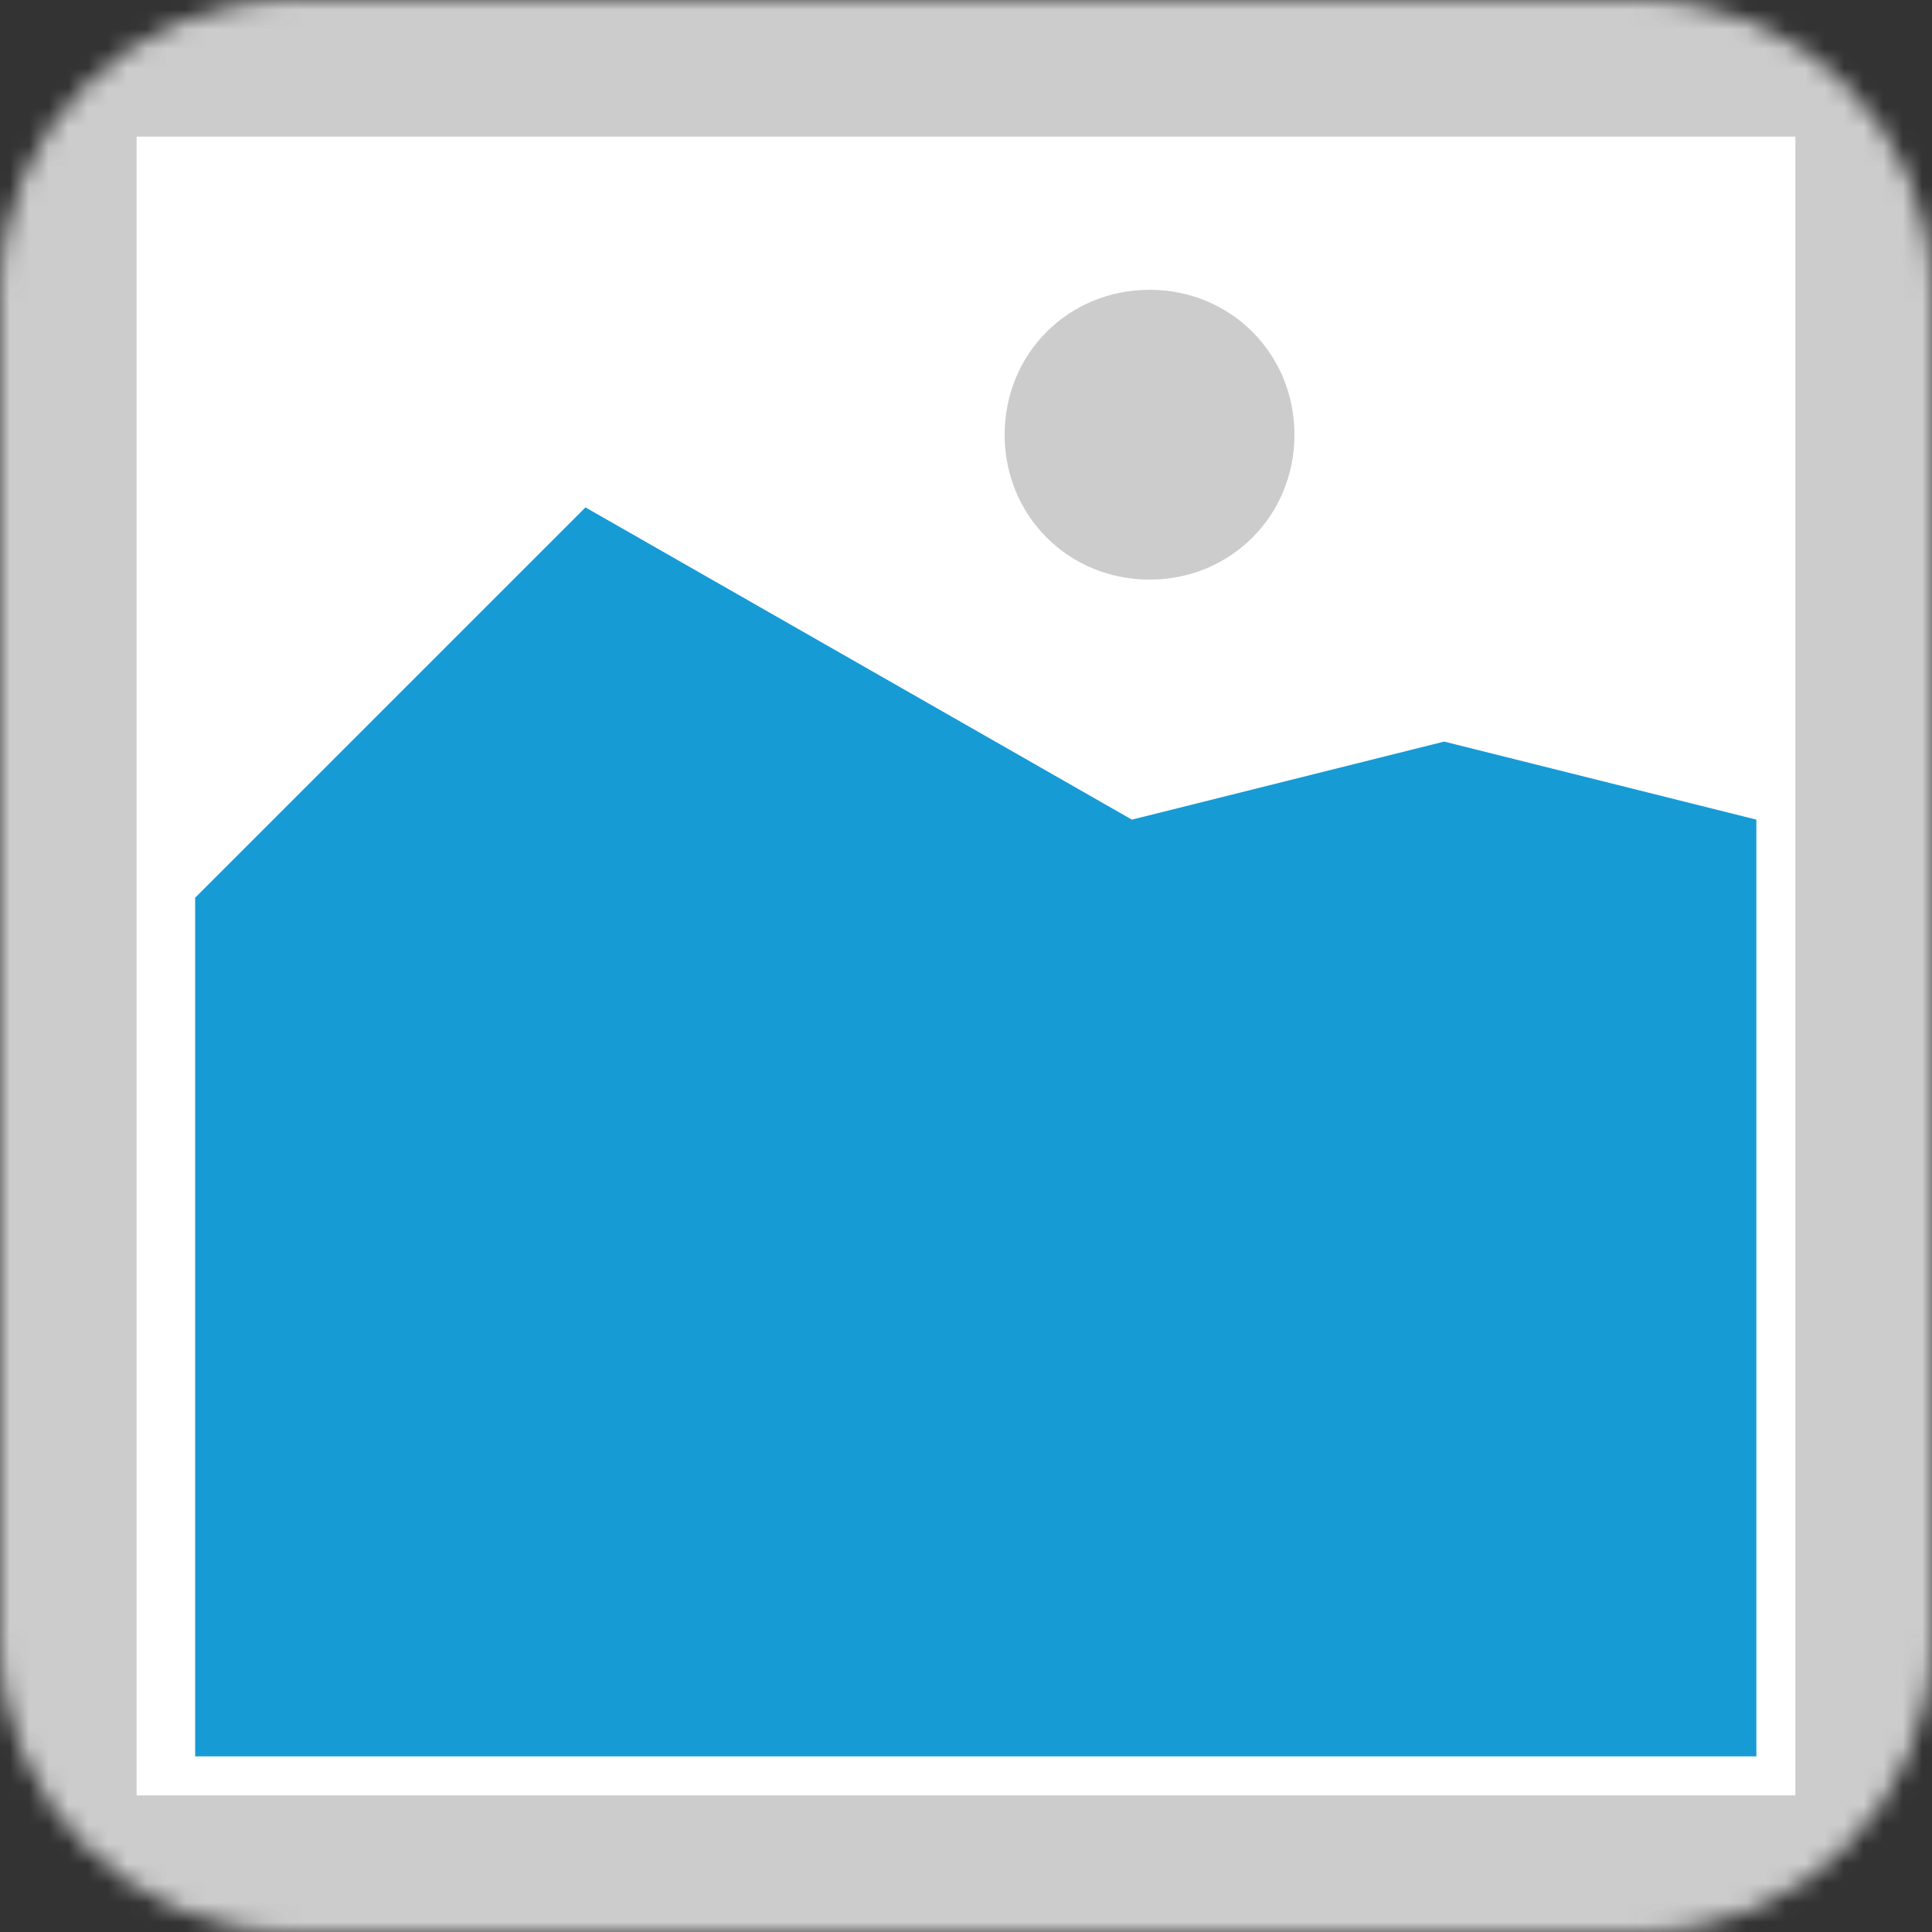 ﻿<?xml version="1.0" encoding="utf-8"?>
<svg version="1.1" xmlns:xlink="http://www.w3.org/1999/xlink" width="99px" height="99px" xmlns="http://www.w3.org/2000/svg">
  <rect width="100%" height="100%" fill="#333333" stroke="none"/>
  <defs>
    <mask fill="white" id="clip37">
      <path d="M 25 110  C 16.675 110  10 103.325  10 95  L 10 26  C 10 17.675  16.675 11  25 11  L 94 11  C 102.325 11  109 17.675  109 26  L 109 95  C 109 103.325  102.325 110  94 110  " fill-rule="evenodd" />
    </mask>
  </defs>
  <g transform="matrix(1 0 0 1 -10 -11 )">
    <path d="M 10 11  L 109 11  L 109 110  L 10 110  L 10 11  " fill-rule="nonzero" fill="#cccccc" stroke="none" mask="url(#clip37)" />
    <path d="M 17 18  L 102 18  L 102 103  L 17 103  L 17 18  " fill-rule="nonzero" fill="#ffffff" stroke="none" mask="url(#clip37)" />
    <path d="M 68.905 40.7  C 64.747 40.7  61.48 37.433  61.48 33.275  C 61.48 29.117  64.747 25.85  68.905 25.85  C 73.063 25.85  76.33 29.117  76.33 33.275  C 76.33 37.433  73.063 40.7  68.905 40.7  " fill-rule="nonzero" fill="#cccccc" stroke="none" mask="url(#clip37)" />
    <path d="M 20 101  L 20 57  L 40 37  L 68 53  L 84 49  L 100 53  L 100 101  L 20 101  " fill-rule="nonzero" fill="#169bd5" stroke="none" mask="url(#clip37)" />
  </g>
</svg>